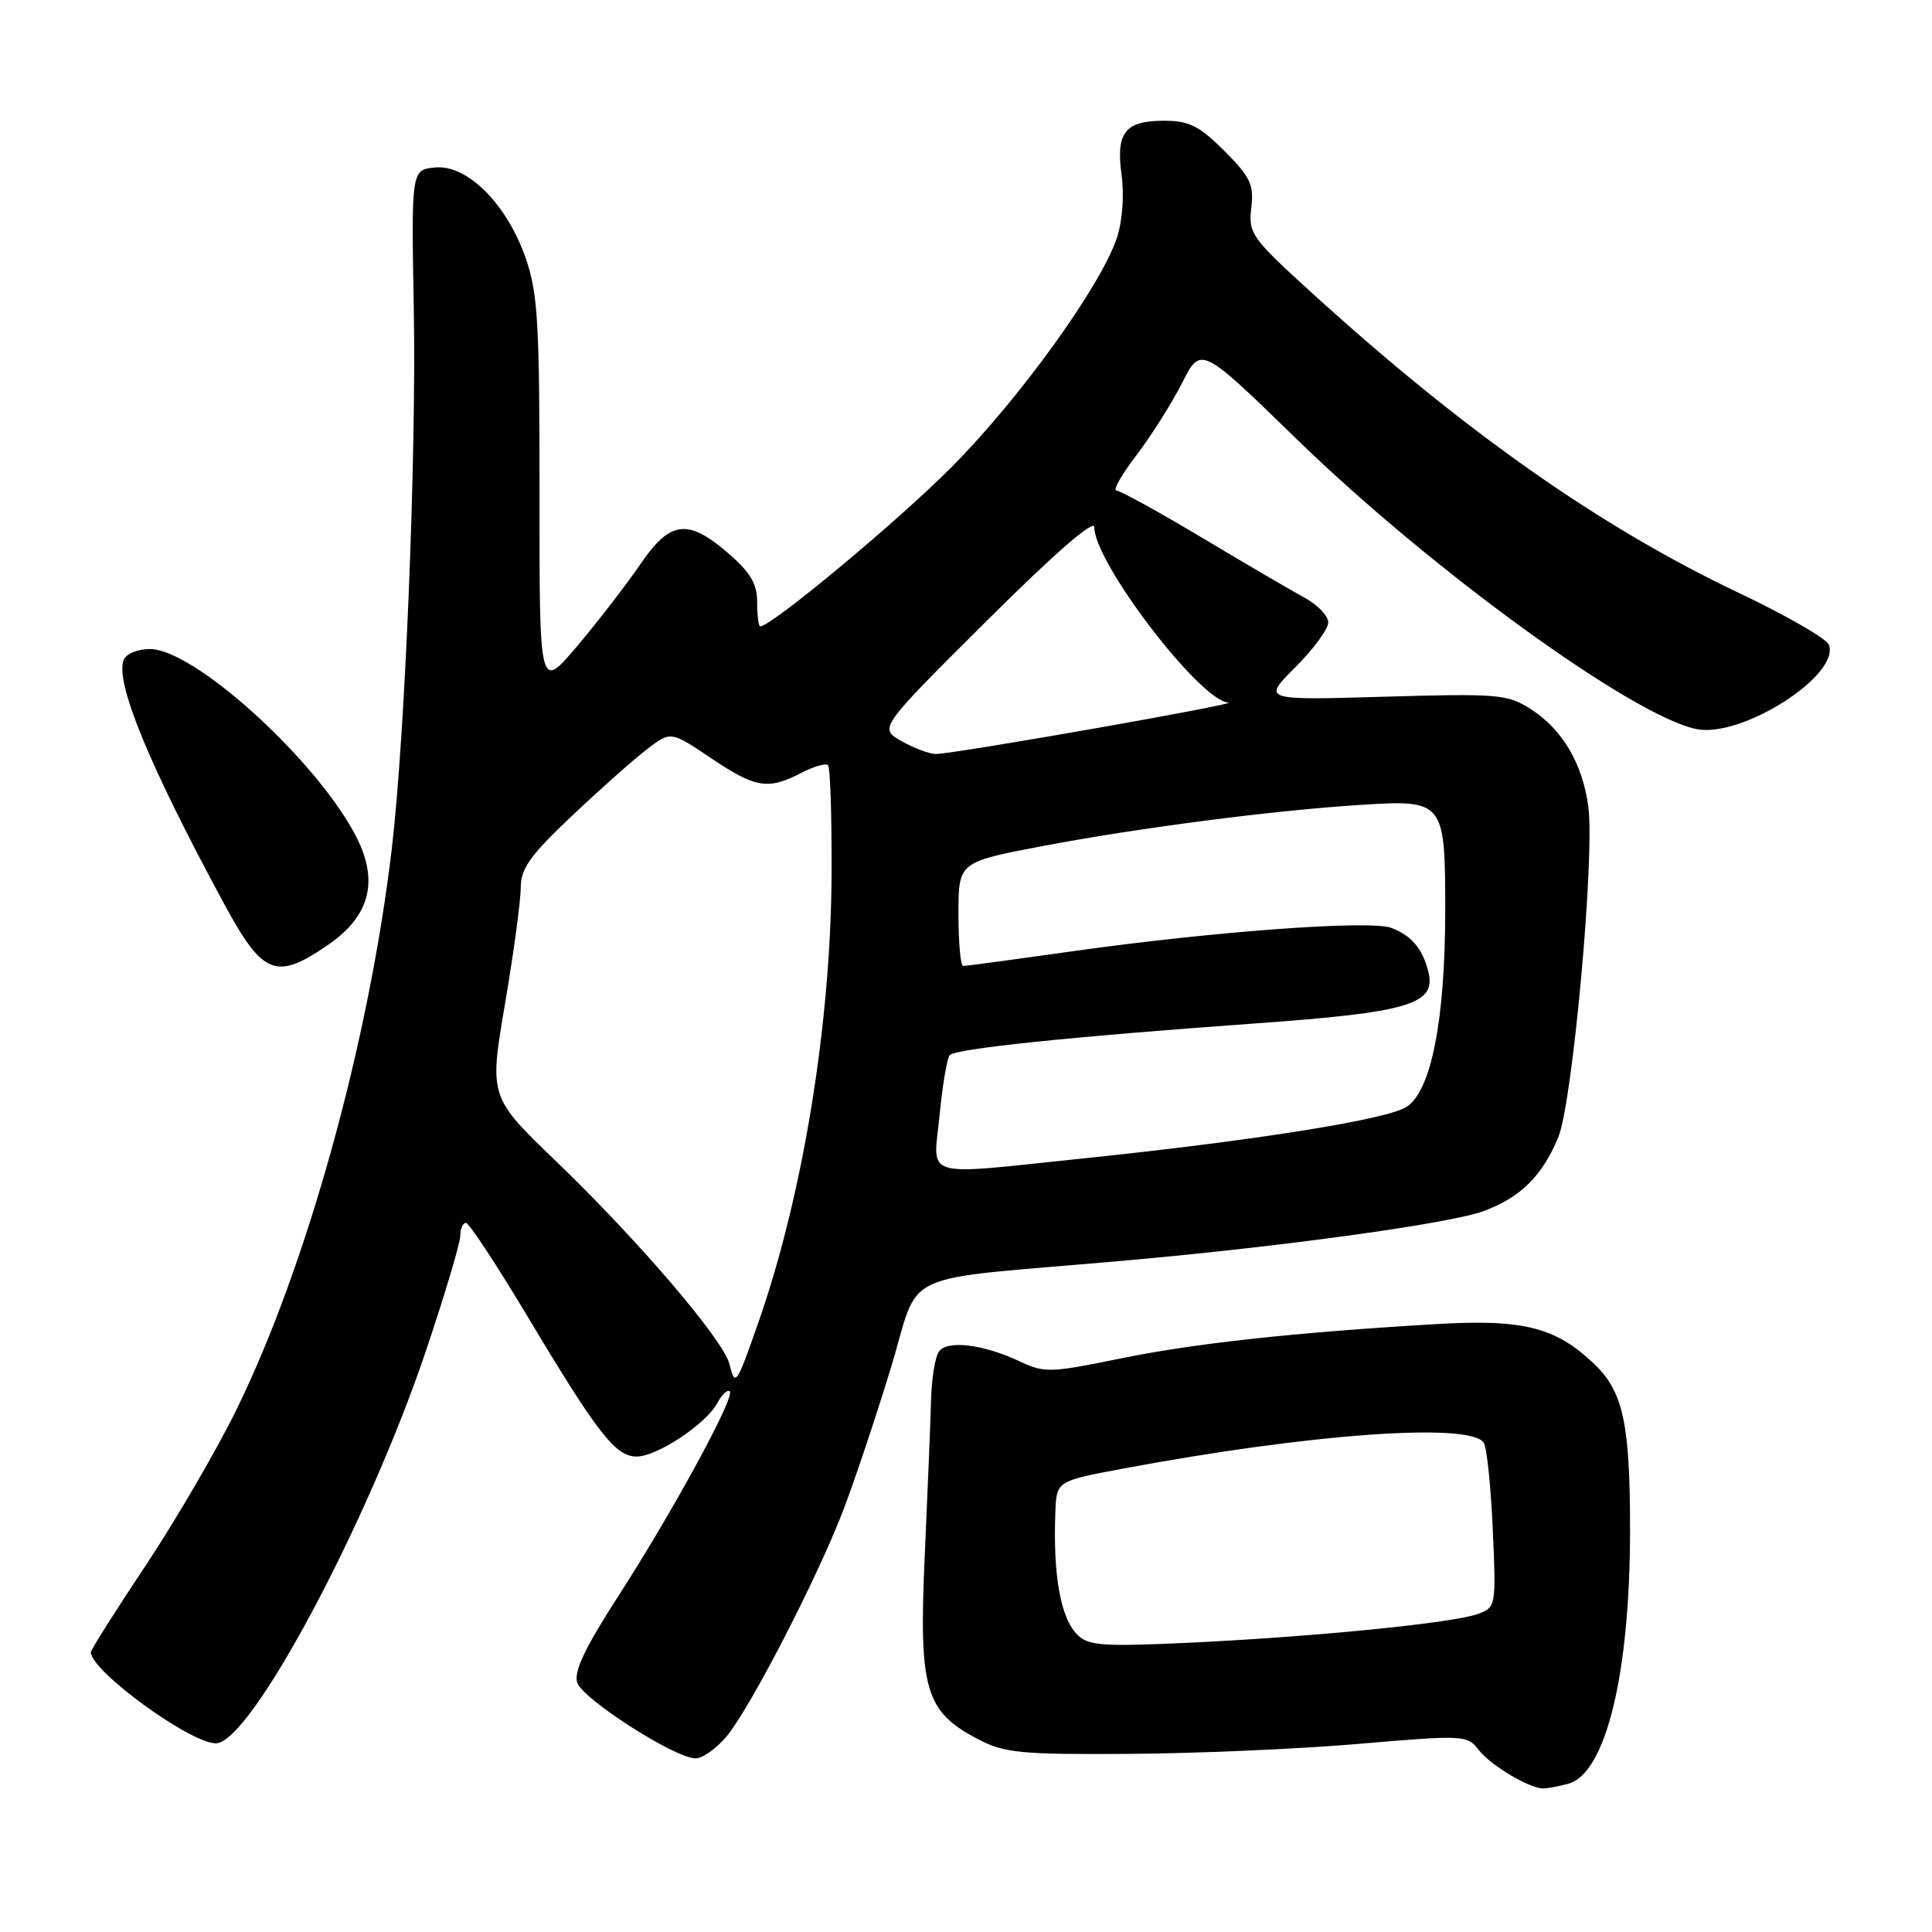 <?xml version="1.0" encoding="UTF-8" standalone="no"?>
<!DOCTYPE svg PUBLIC "-//W3C//DTD SVG 1.1//EN" "http://www.w3.org/Graphics/SVG/1.1/DTD/svg11.dtd" >
<svg xmlns="http://www.w3.org/2000/svg" xmlns:xlink="http://www.w3.org/1999/xlink" version="1.1" viewBox="0 0 256 256">
 <g >
 <path fill="currentColor"
d=" M 207.79 236.36 C 212.78 235.02 216.00 221.77 215.99 202.66 C 215.99 188.61 215.08 184.41 211.26 180.75 C 206.12 175.83 201.84 174.76 190.08 175.46 C 171.24 176.58 158.11 178.02 148.25 180.05 C 139.30 181.89 138.35 181.92 135.25 180.45 C 130.30 178.10 125.43 177.51 124.38 179.14 C 123.89 179.89 123.44 182.75 123.37 185.50 C 123.30 188.25 122.92 197.47 122.54 206.00 C 121.73 223.89 122.56 226.76 129.59 230.45 C 133.09 232.28 135.20 232.49 149.50 232.40 C 158.30 232.35 172.00 231.76 179.94 231.08 C 194.00 229.88 194.42 229.90 195.94 231.88 C 197.52 233.93 202.67 236.99 204.50 236.98 C 205.05 236.98 206.53 236.70 207.79 236.36 Z  M 96.27 230.09 C 99.33 226.45 108.23 209.23 111.69 200.24 C 113.12 196.53 115.95 188.10 117.97 181.50 C 122.14 167.90 118.12 169.77 149.00 167.04 C 170.08 165.17 192.10 162.13 196.60 160.47 C 201.47 158.67 204.34 155.83 206.47 150.72 C 208.37 146.19 211.34 113.51 210.46 106.89 C 209.70 101.16 207.00 96.60 202.76 93.91 C 199.72 91.99 198.41 91.88 183.38 92.32 C 167.27 92.79 167.27 92.79 171.63 88.42 C 174.04 86.02 176.00 83.34 176.00 82.48 C 176.00 81.61 174.59 80.14 172.87 79.20 C 171.14 78.27 165.03 74.69 159.28 71.25 C 153.52 67.81 148.41 65.00 147.92 65.00 C 147.42 65.00 148.61 62.90 150.57 60.34 C 152.53 57.77 155.25 53.46 156.63 50.75 C 159.12 45.83 159.12 45.83 171.81 58.18 C 189.64 75.52 216.40 94.93 224.81 96.61 C 230.80 97.81 243.88 89.46 242.33 85.42 C 242.02 84.62 236.64 81.52 230.36 78.54 C 212.03 69.83 194.08 57.22 173.94 38.91 C 165.82 31.53 165.41 30.95 165.80 27.56 C 166.17 24.46 165.69 23.46 162.23 19.99 C 158.90 16.67 157.57 16.00 154.24 16.00 C 149.05 16.00 147.84 17.56 148.62 23.23 C 148.98 25.86 148.72 29.30 148.01 31.47 C 145.91 37.84 135.16 52.76 126.13 61.85 C 119.03 69.01 102.22 83.00 100.73 83.00 C 100.51 83.00 100.33 81.57 100.33 79.81 C 100.33 77.36 99.45 75.86 96.50 73.31 C 91.14 68.68 88.80 68.97 84.86 74.75 C 83.08 77.36 79.34 82.21 76.55 85.53 C 71.47 91.56 71.47 91.56 71.49 65.53 C 71.50 42.74 71.27 38.84 69.65 34.18 C 67.15 27.02 61.91 21.78 57.66 22.19 C 54.50 22.50 54.50 22.50 54.83 41.00 C 55.18 60.70 53.67 97.61 51.91 112.50 C 48.88 138.09 40.68 167.70 31.35 186.75 C 28.74 192.09 23.31 201.40 19.30 207.44 C 15.28 213.47 12.01 218.65 12.03 218.95 C 12.18 221.53 25.22 231.00 28.61 231.00 C 33.18 231.00 48.78 201.80 56.50 178.81 C 58.96 171.49 60.98 164.71 60.99 163.75 C 60.99 162.79 61.34 162.02 61.75 162.04 C 62.16 162.06 65.88 167.71 70.00 174.60 C 79.22 190.00 81.57 193.00 84.36 193.00 C 87.06 193.00 93.57 188.68 95.06 185.90 C 95.66 184.76 96.40 184.07 96.70 184.37 C 97.43 185.10 89.04 200.50 81.79 211.71 C 77.52 218.33 76.02 221.50 76.48 222.94 C 77.17 225.13 89.44 232.99 92.16 232.99 C 93.07 233.00 94.93 231.69 96.27 230.09 Z  M 43.50 125.18 C 49.18 121.26 50.28 116.52 46.94 110.37 C 41.43 100.22 25.63 86.00 19.87 86.00 C 18.22 86.00 16.69 86.64 16.38 87.46 C 15.24 90.43 19.78 101.44 29.69 119.75 C 34.85 129.27 36.58 129.95 43.50 125.18 Z  M 142.76 216.61 C 140.53 214.39 139.52 208.75 139.84 200.37 C 140.00 196.25 140.00 196.25 148.75 194.61 C 173.56 189.96 194.91 188.43 196.61 191.18 C 197.02 191.83 197.55 197.00 197.80 202.66 C 198.25 212.77 198.22 212.97 195.88 213.84 C 192.68 215.04 174.57 216.85 157.97 217.65 C 146.09 218.21 144.23 218.08 142.76 216.61 Z  M 96.65 180.73 C 95.85 177.54 84.62 164.40 73.73 153.92 C 64.82 145.35 64.82 145.35 66.91 133.05 C 68.06 126.28 69.00 119.35 69.00 117.63 C 69.00 115.09 70.23 113.36 75.75 108.14 C 79.46 104.63 83.93 100.65 85.69 99.31 C 88.87 96.86 88.87 96.86 94.17 100.43 C 100.10 104.42 101.75 104.70 106.14 102.43 C 107.82 101.56 109.43 101.09 109.72 101.39 C 110.01 101.68 110.22 108.12 110.19 115.71 C 110.10 135.63 106.41 158.27 100.52 175.14 C 97.56 183.60 97.42 183.81 96.65 180.73 Z  M 124.50 147.75 C 124.89 143.76 125.49 140.19 125.85 139.81 C 126.66 138.95 141.95 137.36 166.21 135.62 C 186.72 134.15 190.32 133.08 189.27 128.78 C 188.52 125.73 187.04 123.97 184.36 122.95 C 181.59 121.89 161.00 123.40 142.37 126.01 C 134.60 127.11 127.96 128.00 127.62 128.00 C 127.28 128.00 127.00 124.90 127.00 121.11 C 127.00 114.23 127.00 114.23 138.14 112.11 C 150.63 109.73 168.63 107.39 180.17 106.66 C 191.37 105.94 191.50 106.10 191.50 120.67 C 191.49 135.15 189.65 144.53 186.39 146.66 C 183.85 148.33 166.39 151.12 143.78 153.47 C 121.71 155.76 123.67 156.34 124.50 147.75 Z  M 119.47 98.21 C 116.44 96.50 116.44 96.50 130.72 82.29 C 139.74 73.31 145.00 68.74 145.00 69.86 C 145.00 74.55 159.03 92.90 162.76 93.09 C 164.62 93.19 126.52 99.89 124.00 99.91 C 123.17 99.91 121.14 99.15 119.47 98.21 Z "/>
</g>
</svg>